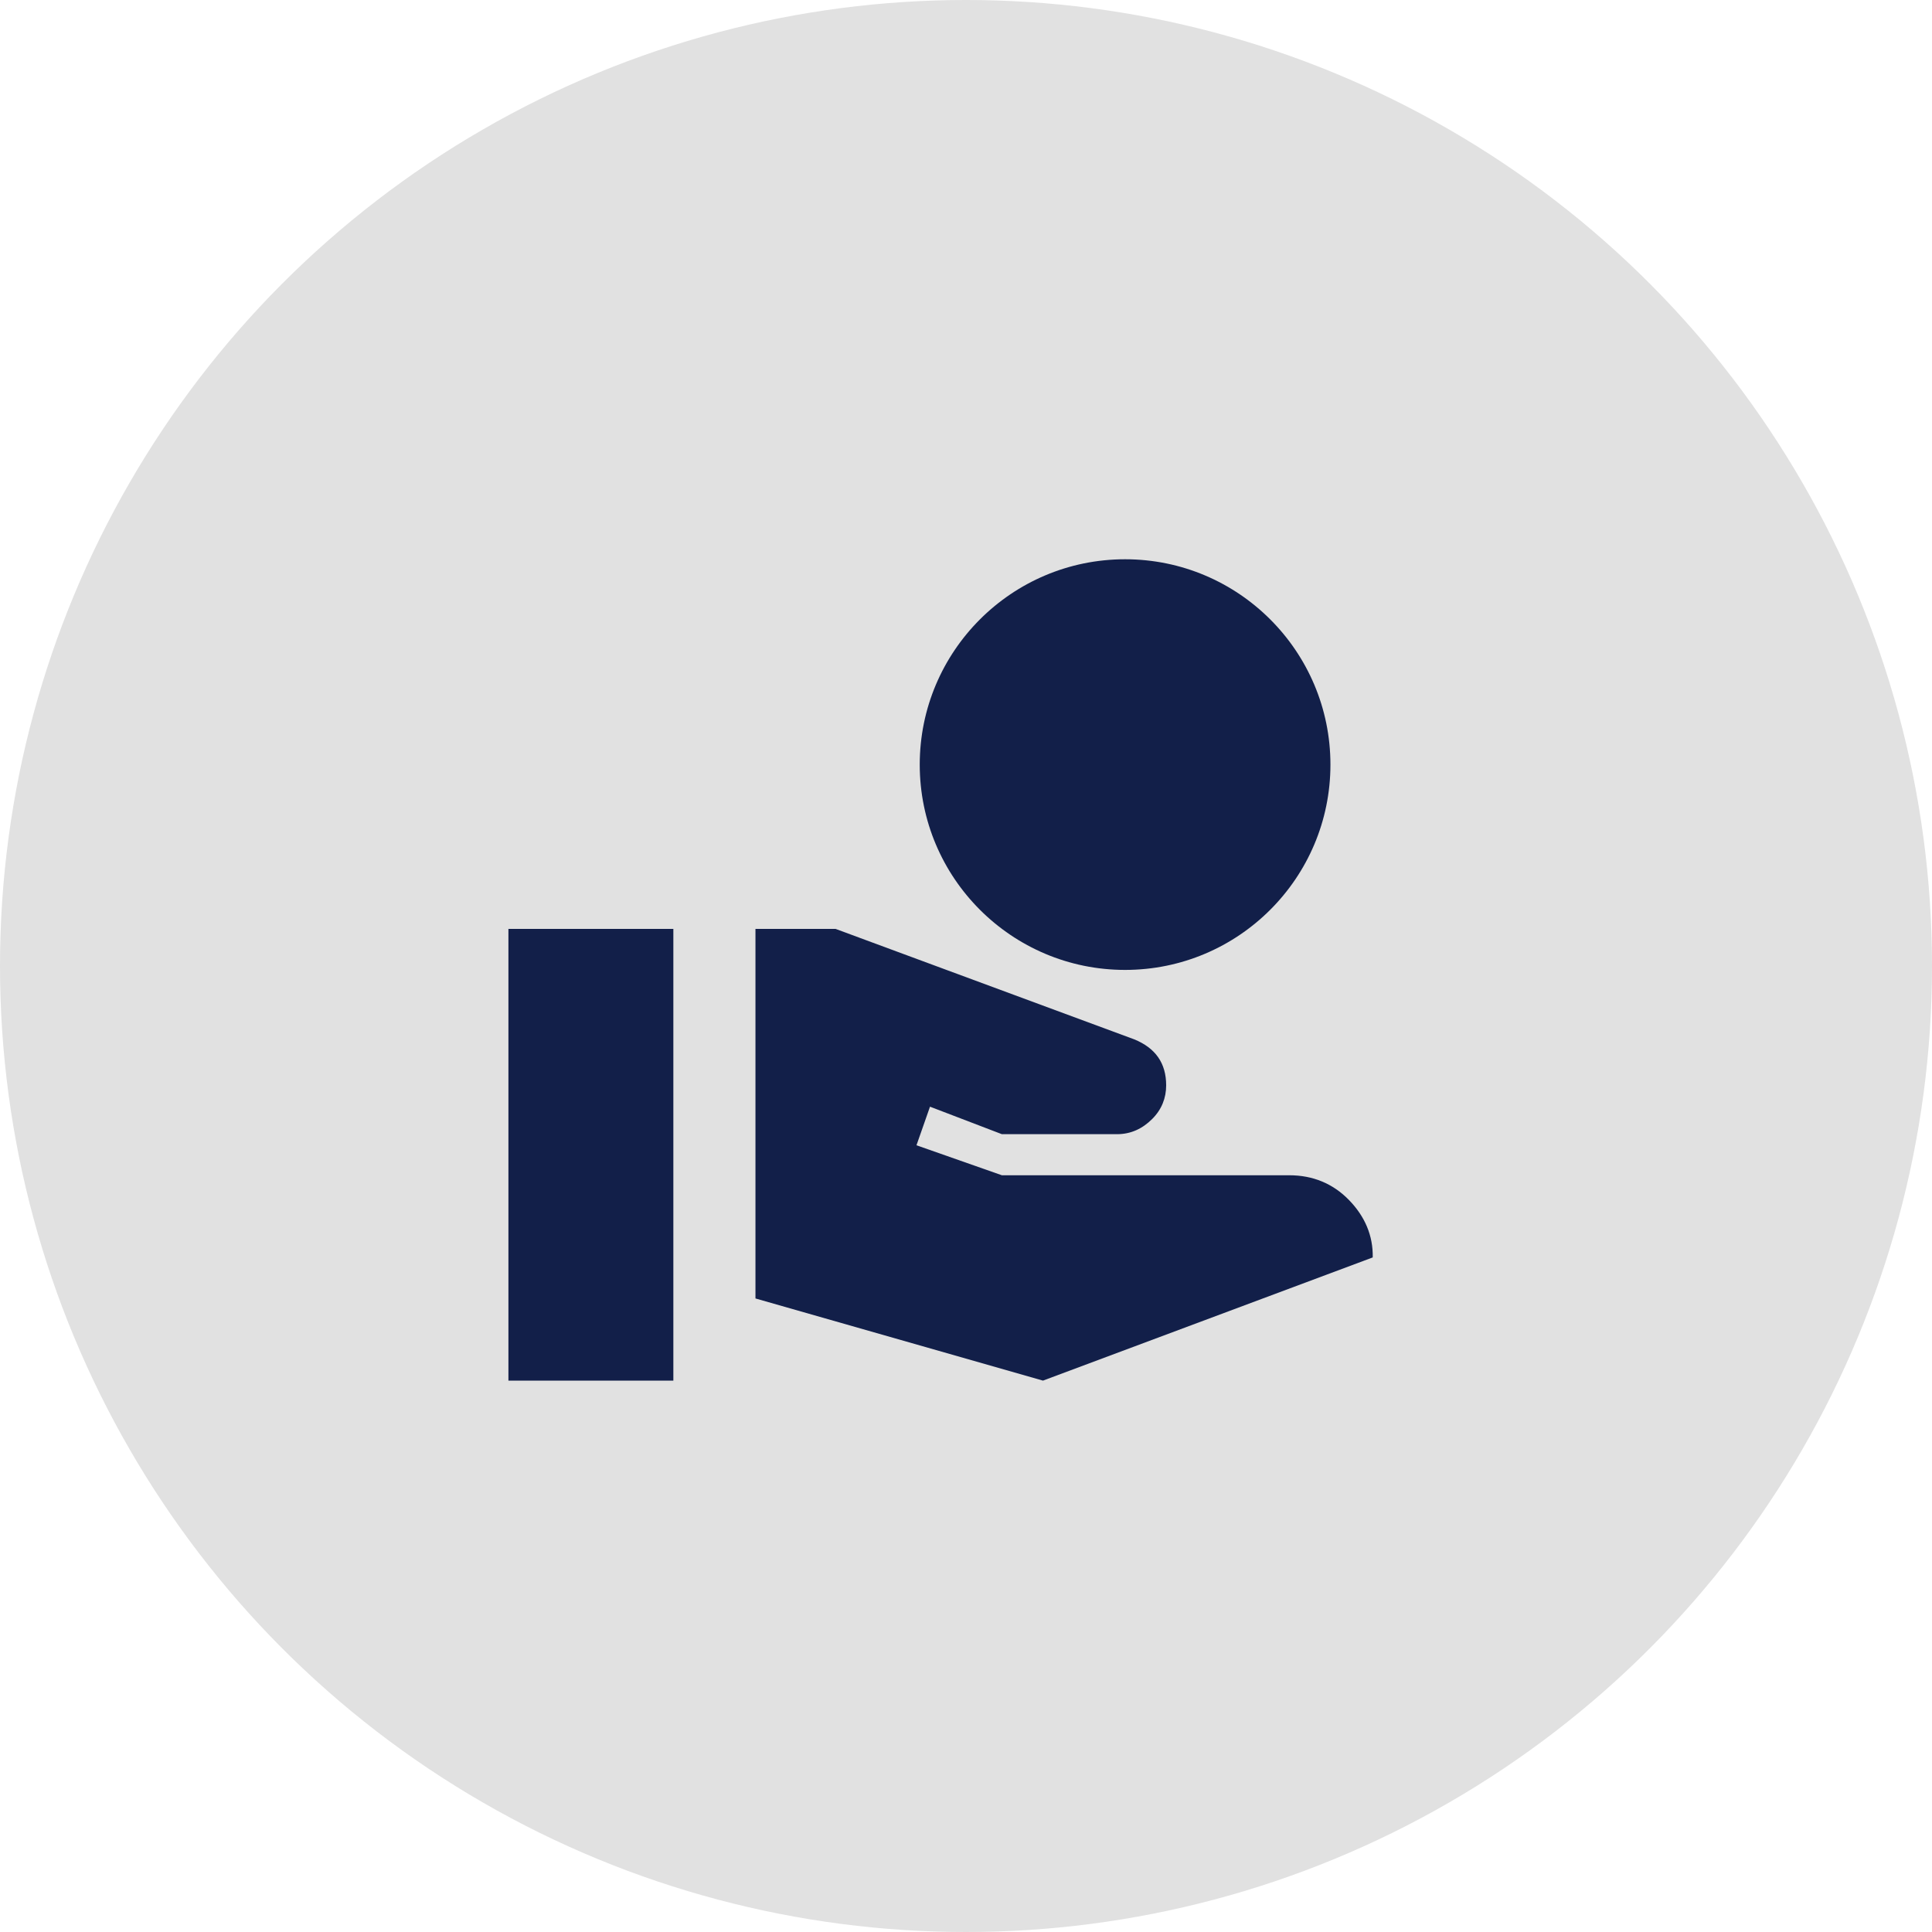 <svg width="38" height="38" viewBox="0 0 38 38" fill="none" xmlns="http://www.w3.org/2000/svg">
<circle cx="19" cy="19" r="19" fill="#E1E1E1"/>
<path d="M22.129 19.077C24.358 19.077 26.168 17.268 26.168 15.039C26.168 12.809 24.358 11 22.129 11C19.9 11 18.09 12.809 18.09 15.039C18.09 17.268 19.9 19.077 22.129 19.077ZM26.531 23.601C26.216 23.278 25.82 23.116 25.36 23.116H19.706L18.026 22.526L18.292 21.767L19.706 22.308H21.968C22.25 22.308 22.476 22.195 22.662 22.009C22.848 21.824 22.937 21.598 22.937 21.347C22.937 20.911 22.727 20.612 22.307 20.442L16.434 18.27H14.859V25.539L20.514 27.155L27 24.732C27.008 24.303 26.846 23.924 26.531 23.601ZM13.244 18.27H10V27.155H13.244V18.27Z" fill="#121F49"/>
</svg>
